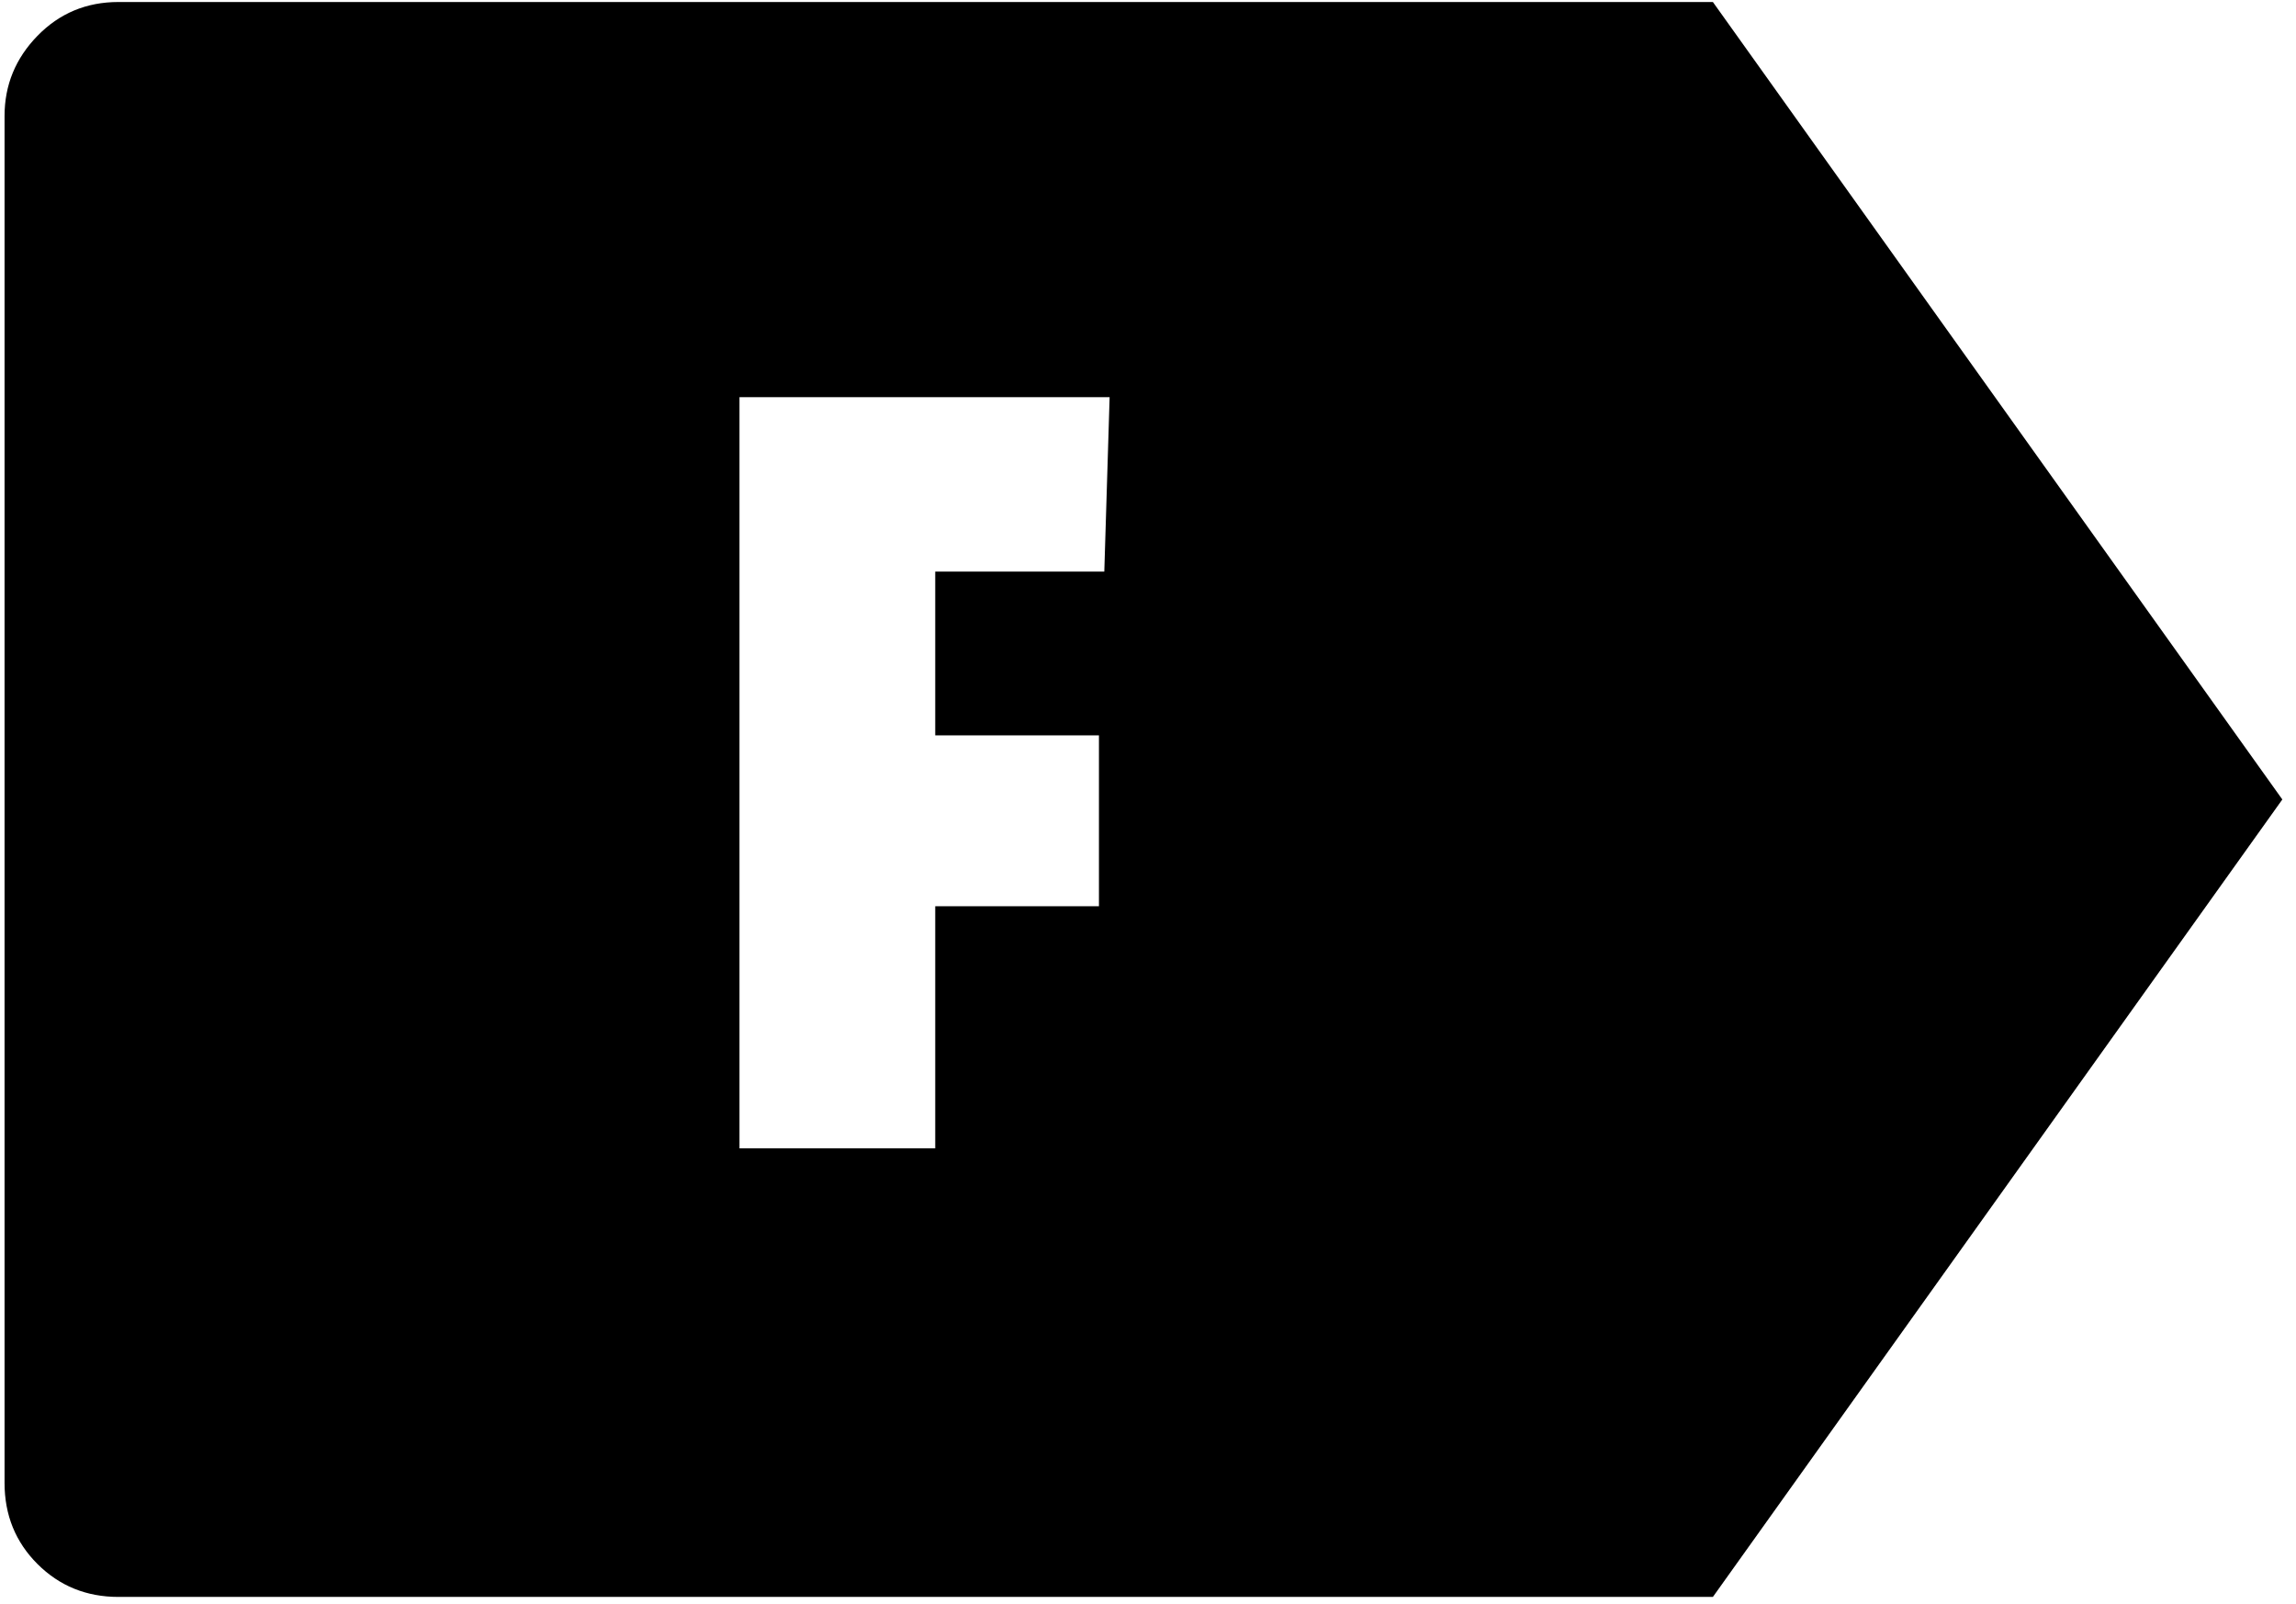 <svg height="44" viewBox="0 0 63 44" width="63" xmlns="http://www.w3.org/2000/svg"><path d="m70 411.055 15.625 21.875-15.625 21.875h-43.75c-.879 0-1.619-.301-2.222-.903-.602-.602-.903-1.343-.903-2.222v-37.5c0-.846.301-1.579.903-2.197.602-.618 1.343-.928 2.222-.928zm-16.699 15.625.146-4.785h-10.156v20.605h5.371v-6.641h4.492v-4.688h-4.492v-4.492z" transform="translate(-23 -411)"/></svg>